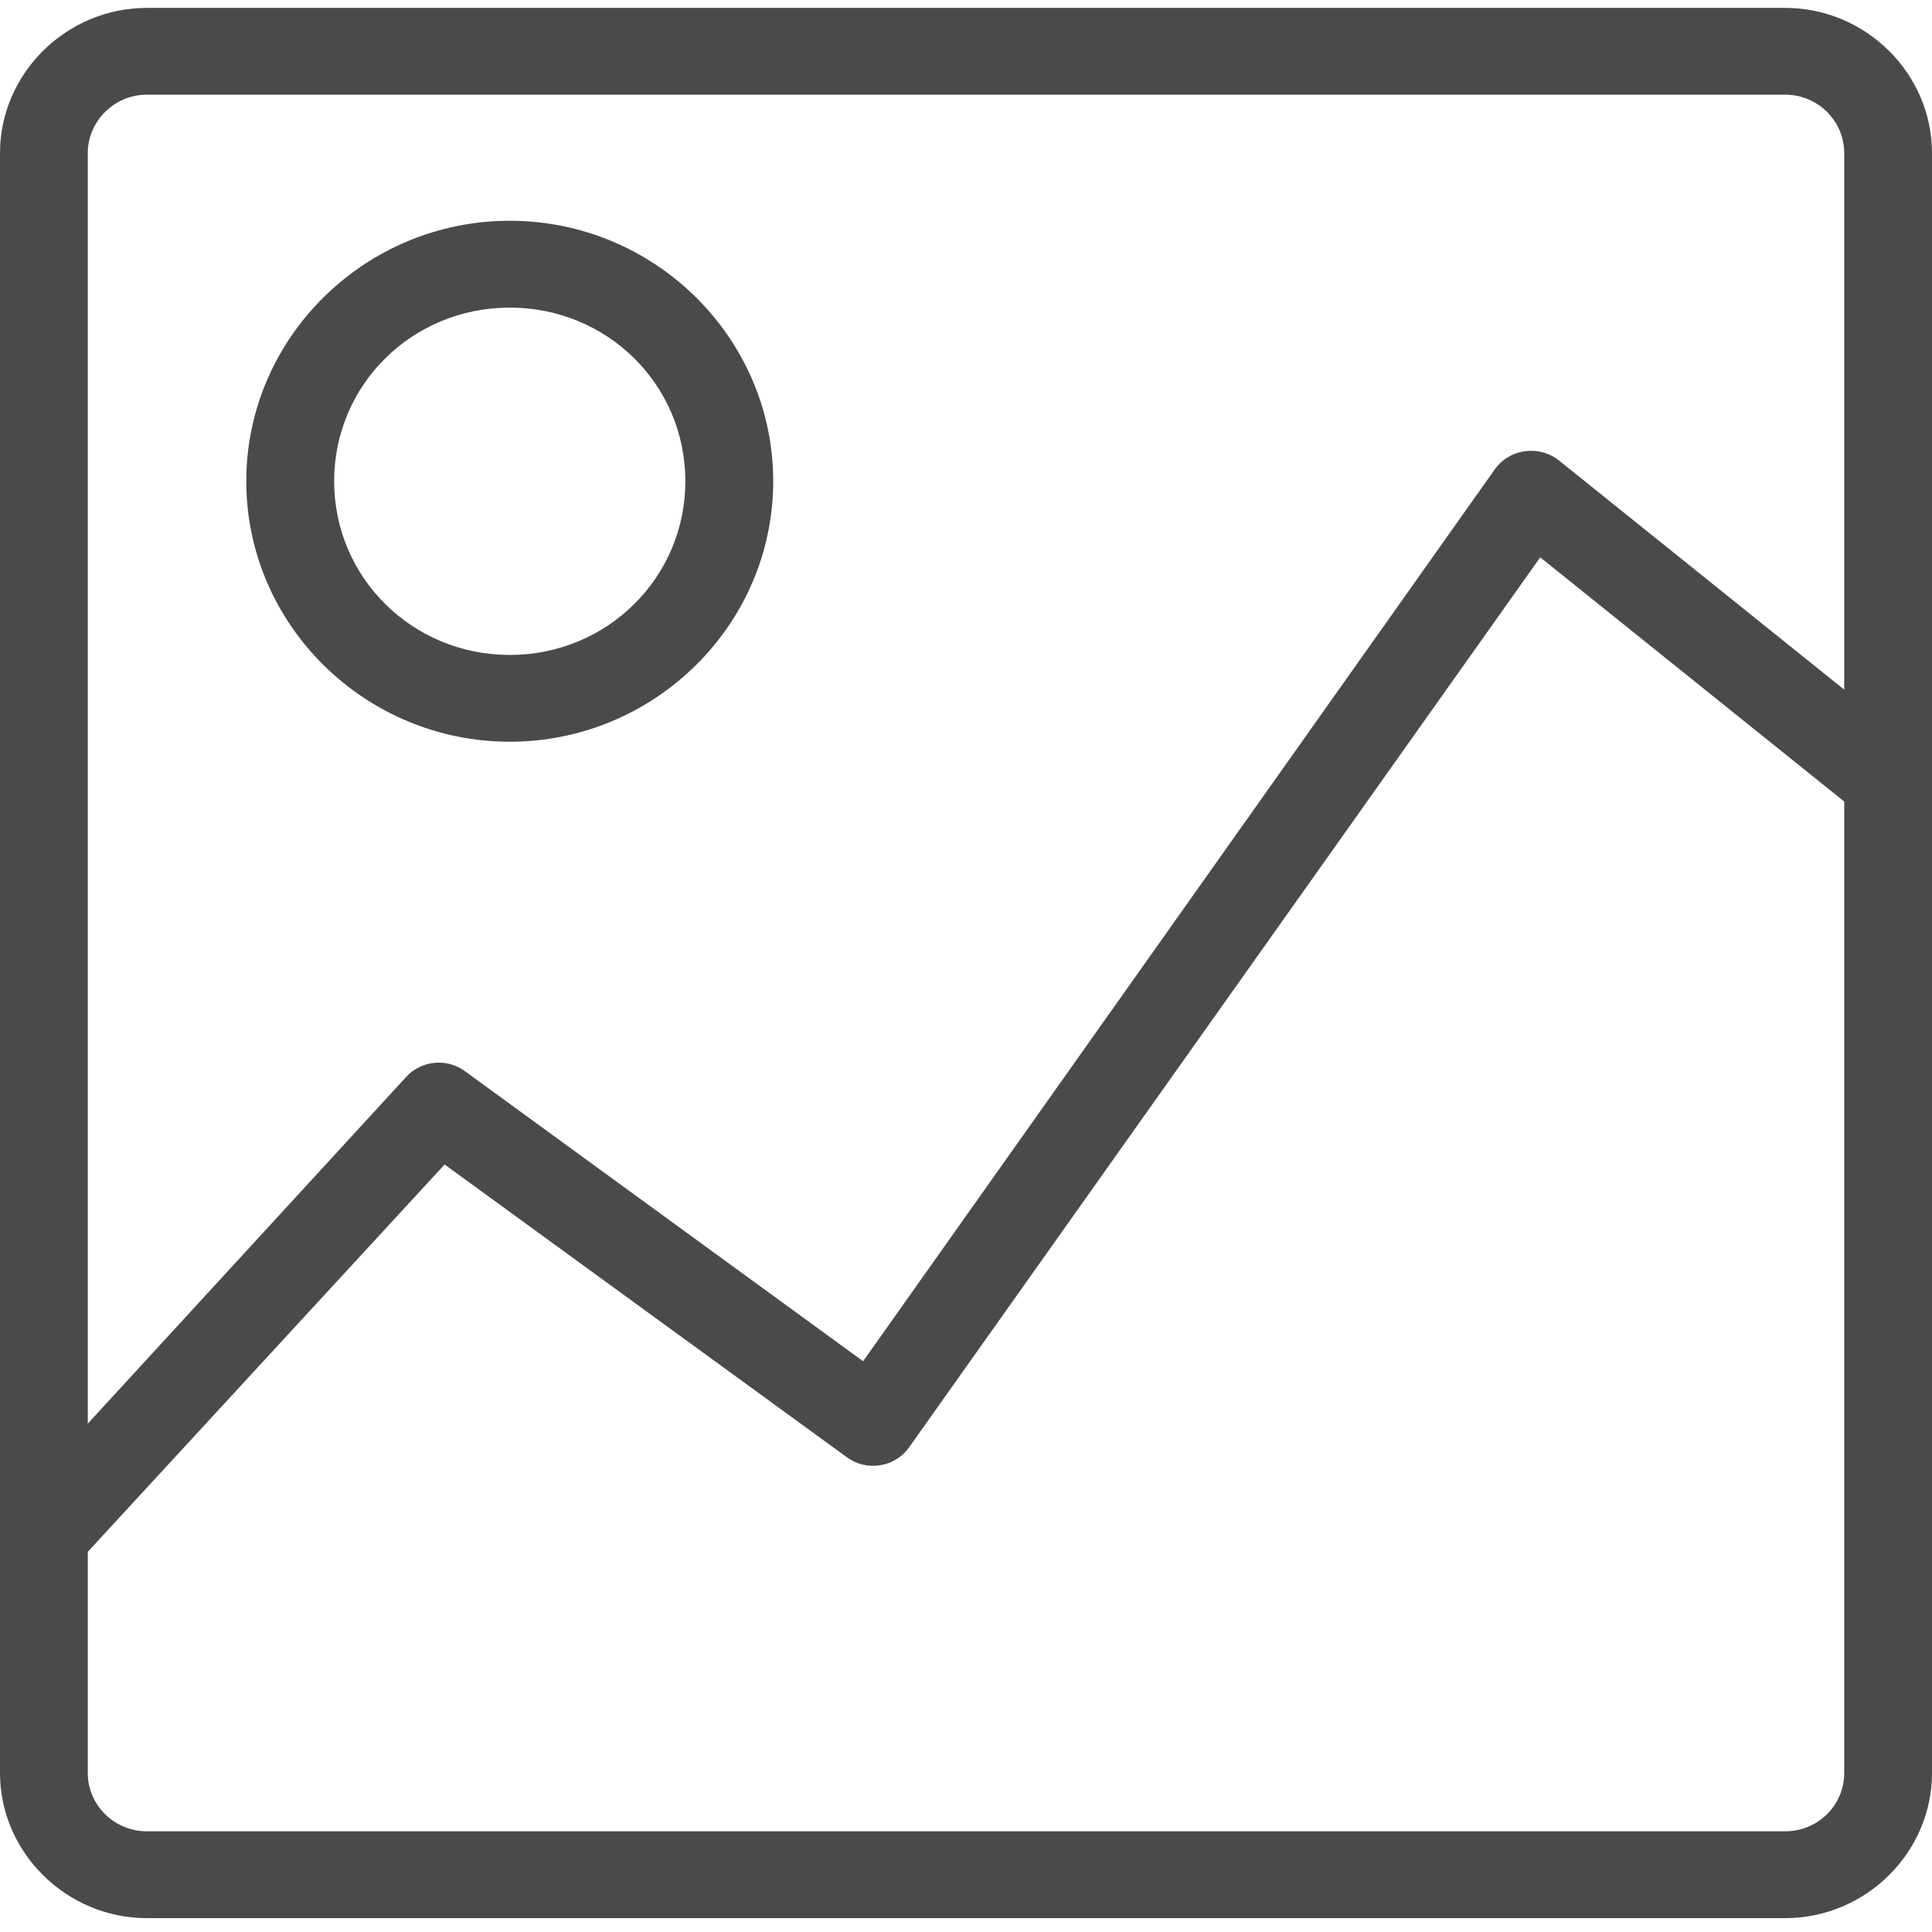<?xml version="1.0" encoding="UTF-8"?>
<svg width="23px" height="23px" viewBox="0 0 23 23" version="1.1" xmlns="http://www.w3.org/2000/svg" xmlns:xlink="http://www.w3.org/1999/xlink">
    <!-- Generator: sketchtool 48.2 (47327) - http://www.bohemiancoding.com/sketch -->
    <title>2F0FBB1F-47B3-4D77-A73F-534BFF43D358</title>
    <desc>Created with sketchtool.</desc>
    <defs></defs>
    <g id="USER_VIEW" stroke="none" stroke-width="1" fill="none" fill-rule="evenodd" transform="translate(-455, -331)">
        <g id="noun_1003547_cc" transform="translate(455, 331)" fill="#4A4A4A">
            <g id="Group">
                <path d="M1.748,0.094 C0.79,0.094 0,0.875 0,1.822 L0,21.107 C0,22.055 0.792,22.835 1.748,22.835 L21.252,22.835 C22.21,22.835 23,22.055 23,21.107 L23,1.822 C23,0.875 22.211,0.094 21.252,0.094 L1.748,0.094 Z M1.748,1.127 L21.252,1.127 C21.641,1.127 21.955,1.441 21.955,1.822 L21.955,8.21 L18.557,5.48 C18.462,5.405 18.343,5.365 18.222,5.367 C18.053,5.368 17.895,5.449 17.797,5.585 L10.275,16.205 L5.529,12.748 C5.313,12.594 5.014,12.625 4.835,12.821 L1.045,16.948 L1.045,1.822 C1.045,1.441 1.363,1.127 1.748,1.127 Z M18.336,6.635 L21.955,9.542 L21.955,21.107 C21.955,21.491 21.642,21.801 21.252,21.801 L1.748,21.801 C1.362,21.801 1.045,21.491 1.045,21.107 L1.045,18.474 L5.293,13.863 L10.087,17.352 C10.2,17.433 10.342,17.466 10.48,17.443 C10.618,17.421 10.742,17.344 10.822,17.231 L18.336,6.635 Z" id="Shape"></path>
                <path d="M6.069,2.628 C4.344,2.628 2.932,4.021 2.932,5.729 C2.932,7.435 4.343,8.83 6.069,8.83 C7.794,8.83 9.205,7.435 9.205,5.729 C9.205,4.021 7.793,2.628 6.069,2.628 Z M6.069,3.662 C7.229,3.662 8.159,4.579 8.159,5.729 C8.159,6.876 7.228,7.797 6.069,7.797 C4.909,7.797 3.978,6.876 3.978,5.729 C3.978,4.579 4.908,3.662 6.069,3.662 Z" id="Shape"></path>
            </g>
        </g>
    </g>
</svg>